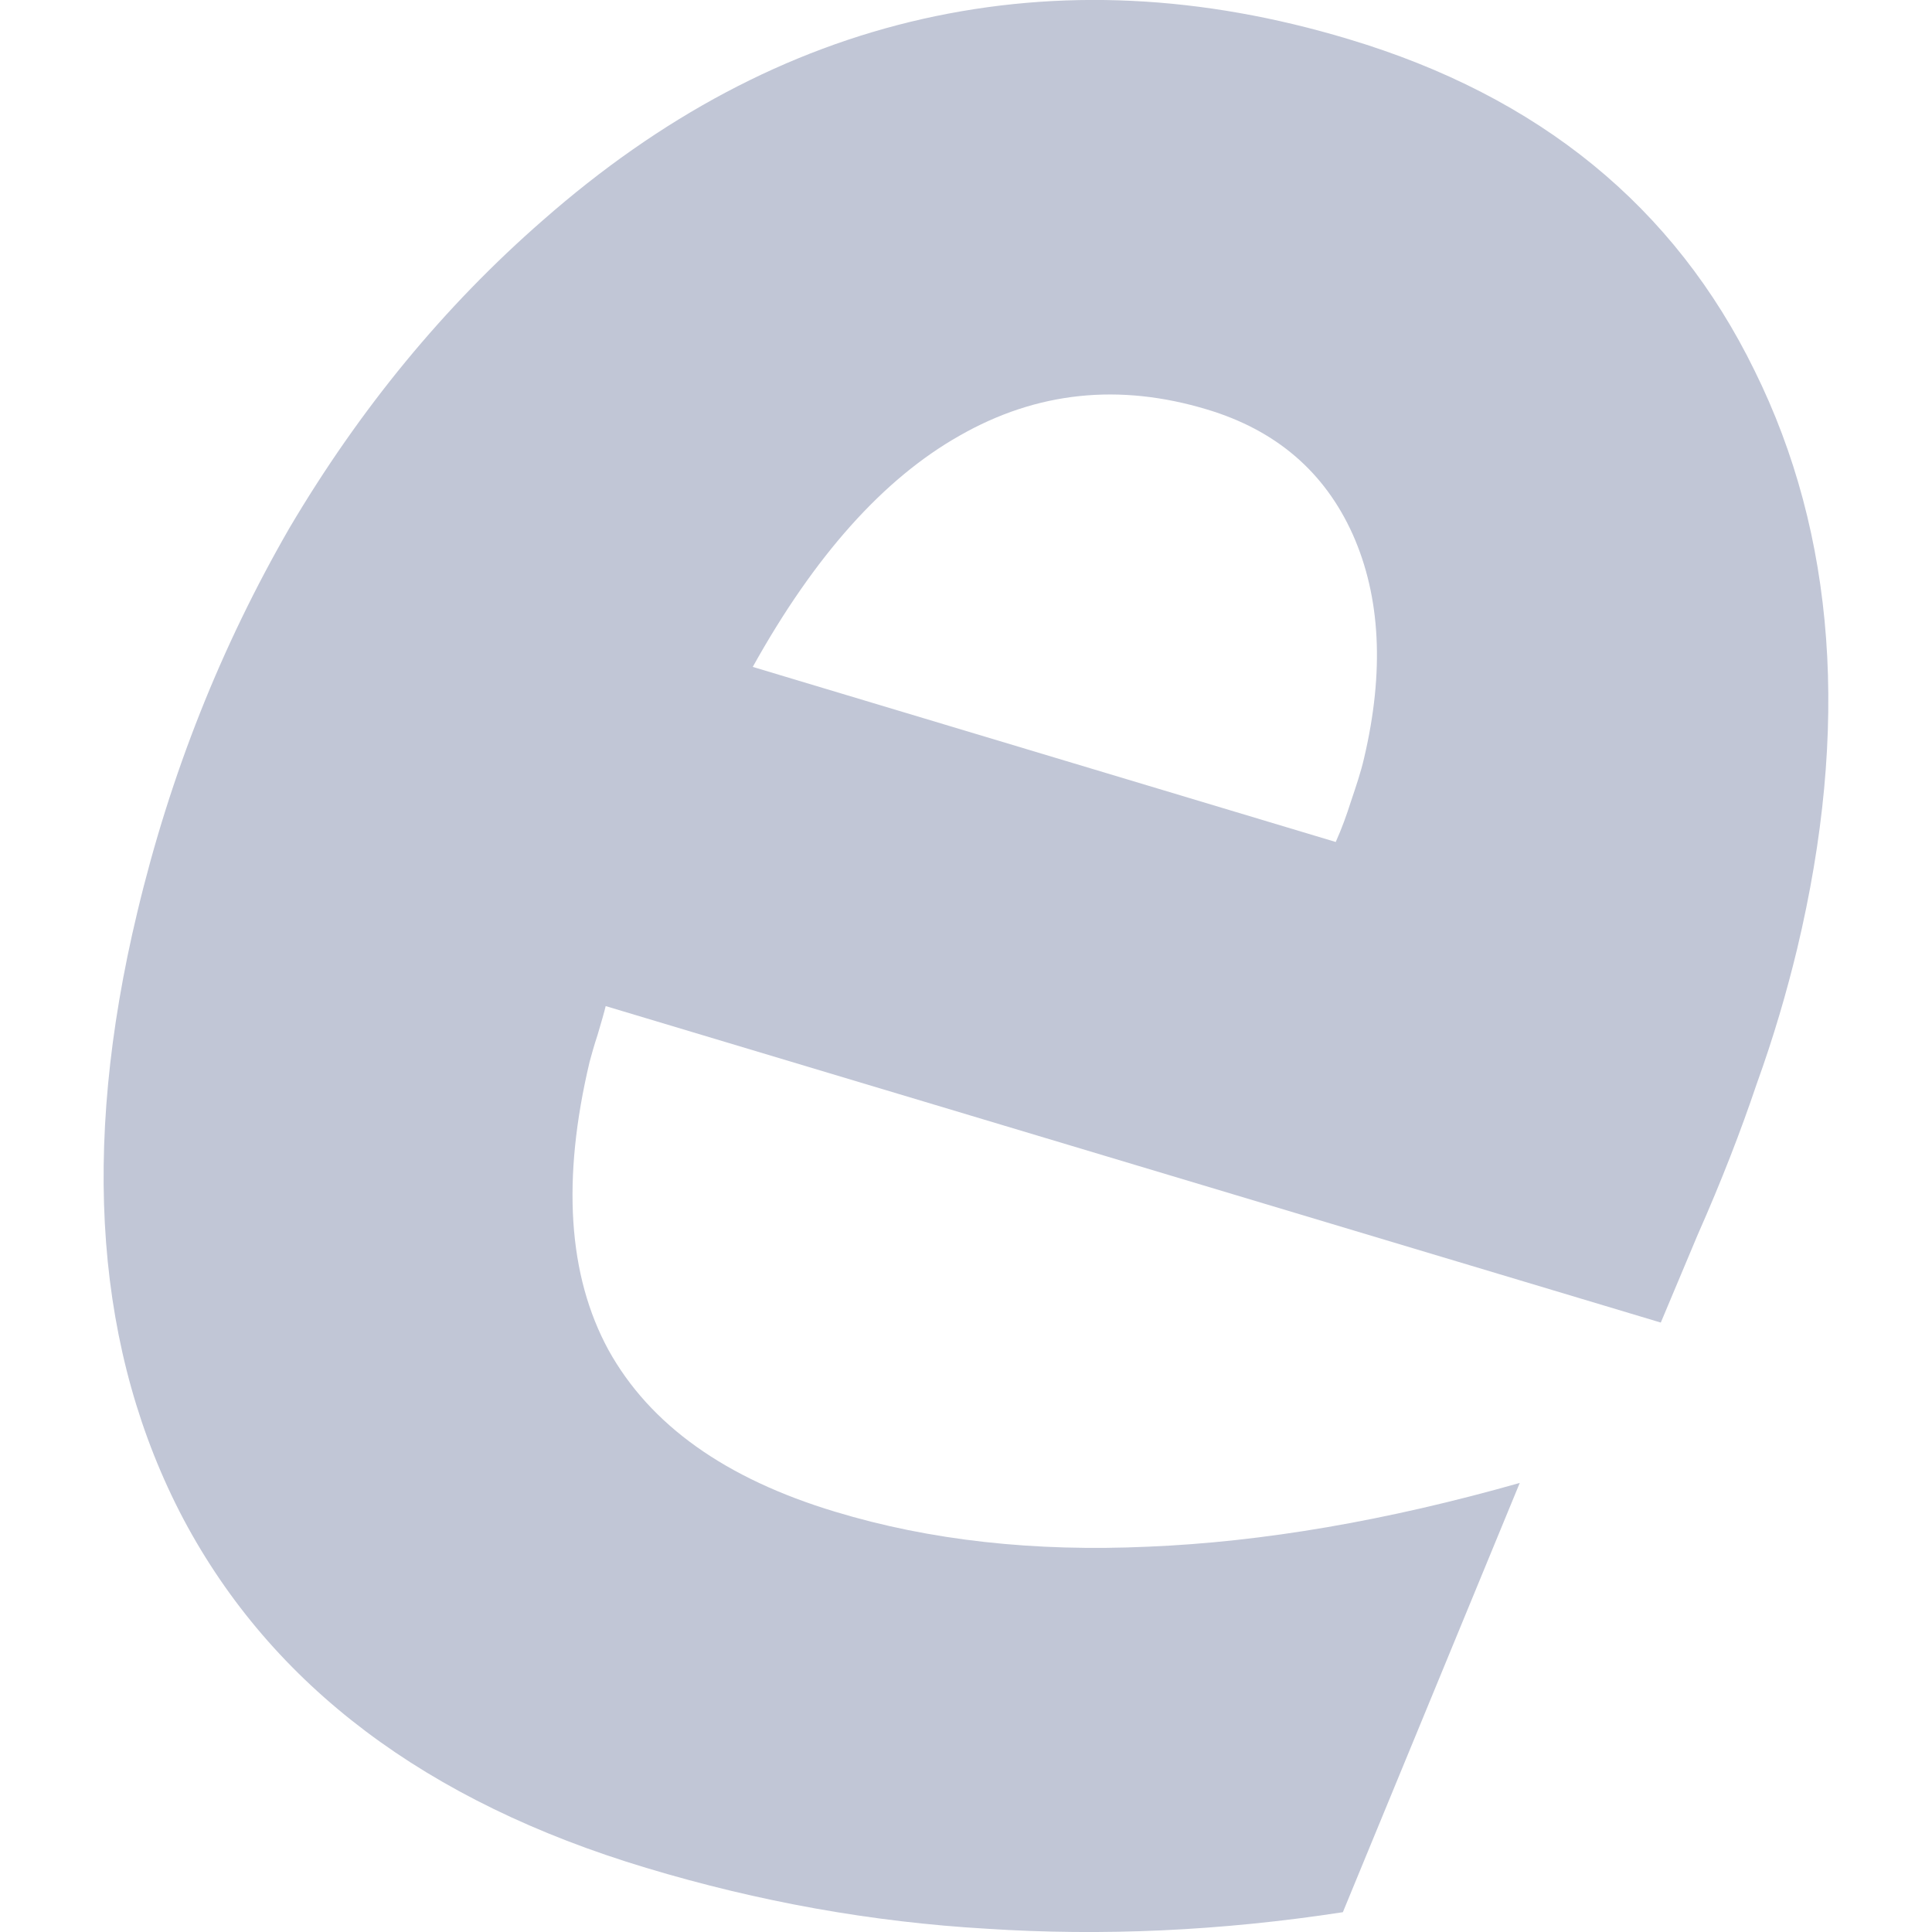 
<svg xmlns="http://www.w3.org/2000/svg" xmlns:xlink="http://www.w3.org/1999/xlink" width="16px" height="16px" viewBox="0 0 16 16" version="1.1">
<g id="surface1">
<path style=" stroke:none;fill-rule:nonzero;fill:#c1c6d6;fill-opacity:1;" d="M 14.059 10.227 L 13.754 10.953 L 5.016 8.332 C 5.004 8.383 4.98 8.465 4.949 8.57 C 4.918 8.664 4.898 8.738 4.883 8.793 C 4.652 9.766 4.703 10.562 5.039 11.18 C 5.383 11.801 6.008 12.246 6.918 12.52 C 7.703 12.758 8.566 12.852 9.508 12.809 C 10.457 12.77 11.484 12.594 12.586 12.281 L 11.121 15.836 C 10.105 15.992 9.125 16.035 8.172 15.973 C 7.223 15.918 6.285 15.75 5.352 15.469 C 3.531 14.922 2.254 13.961 1.52 12.582 C 0.793 11.203 0.664 9.527 1.137 7.555 C 1.41 6.41 1.832 5.352 2.398 4.371 C 2.98 3.387 3.676 2.539 4.496 1.824 C 5.469 0.969 6.516 0.41 7.645 0.156 C 8.777 -0.098 9.949 -0.043 11.168 0.324 C 12.746 0.797 13.867 1.711 14.531 3.07 C 15.203 4.43 15.32 6.027 14.883 7.859 C 14.797 8.215 14.688 8.59 14.547 8.98 C 14.418 9.363 14.258 9.777 14.059 10.227 Z M 11.062 6.973 C 11.113 6.859 11.152 6.75 11.188 6.637 C 11.23 6.512 11.27 6.395 11.297 6.277 C 11.465 5.562 11.434 4.945 11.203 4.426 C 10.969 3.906 10.566 3.562 9.996 3.391 C 9.27 3.172 8.586 3.242 7.945 3.609 C 7.316 3.965 6.746 4.602 6.234 5.523 Z M 11.062 6.973 "/>
</g>
</svg>
